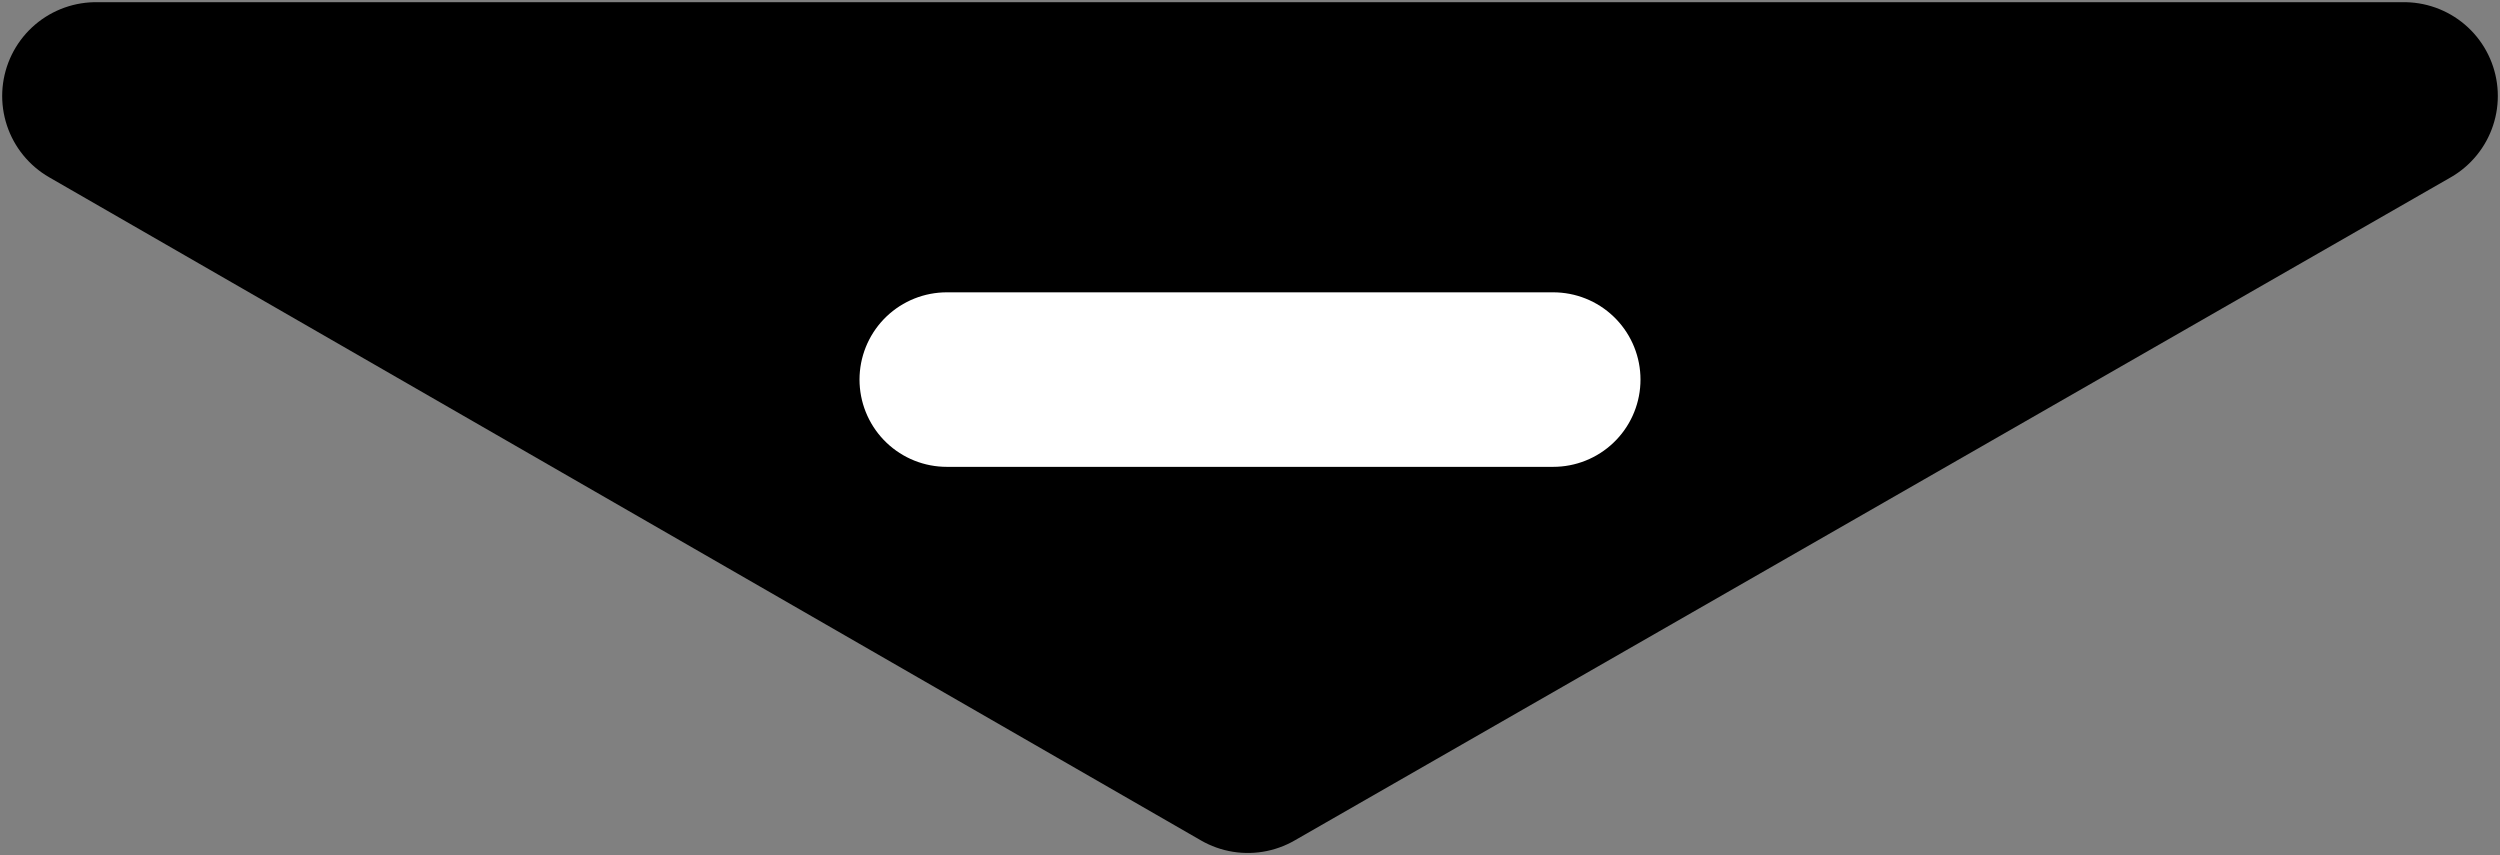 <svg xmlns="http://www.w3.org/2000/svg" width="573" height="196" viewBox="0 0 573 196">
  <rect x="0" y="0" width="573" height="196" fill="#808080" stroke="none"/>
  <g id="Layer_3" data-name="Layer 3">
    <polygon points="286 174 551 22 22 22 286 174" style="stroke: #000;stroke-linecap: round;stroke-linejoin: round;stroke-width: 43px"/>
  </g>
  <g id="plus">
    <line x1="356" y1="87" x2="217" y2="87" style="fill: none;stroke: #fff;stroke-linecap: round;stroke-linejoin: round;stroke-width: 40px"/>
  </g>
</svg>
